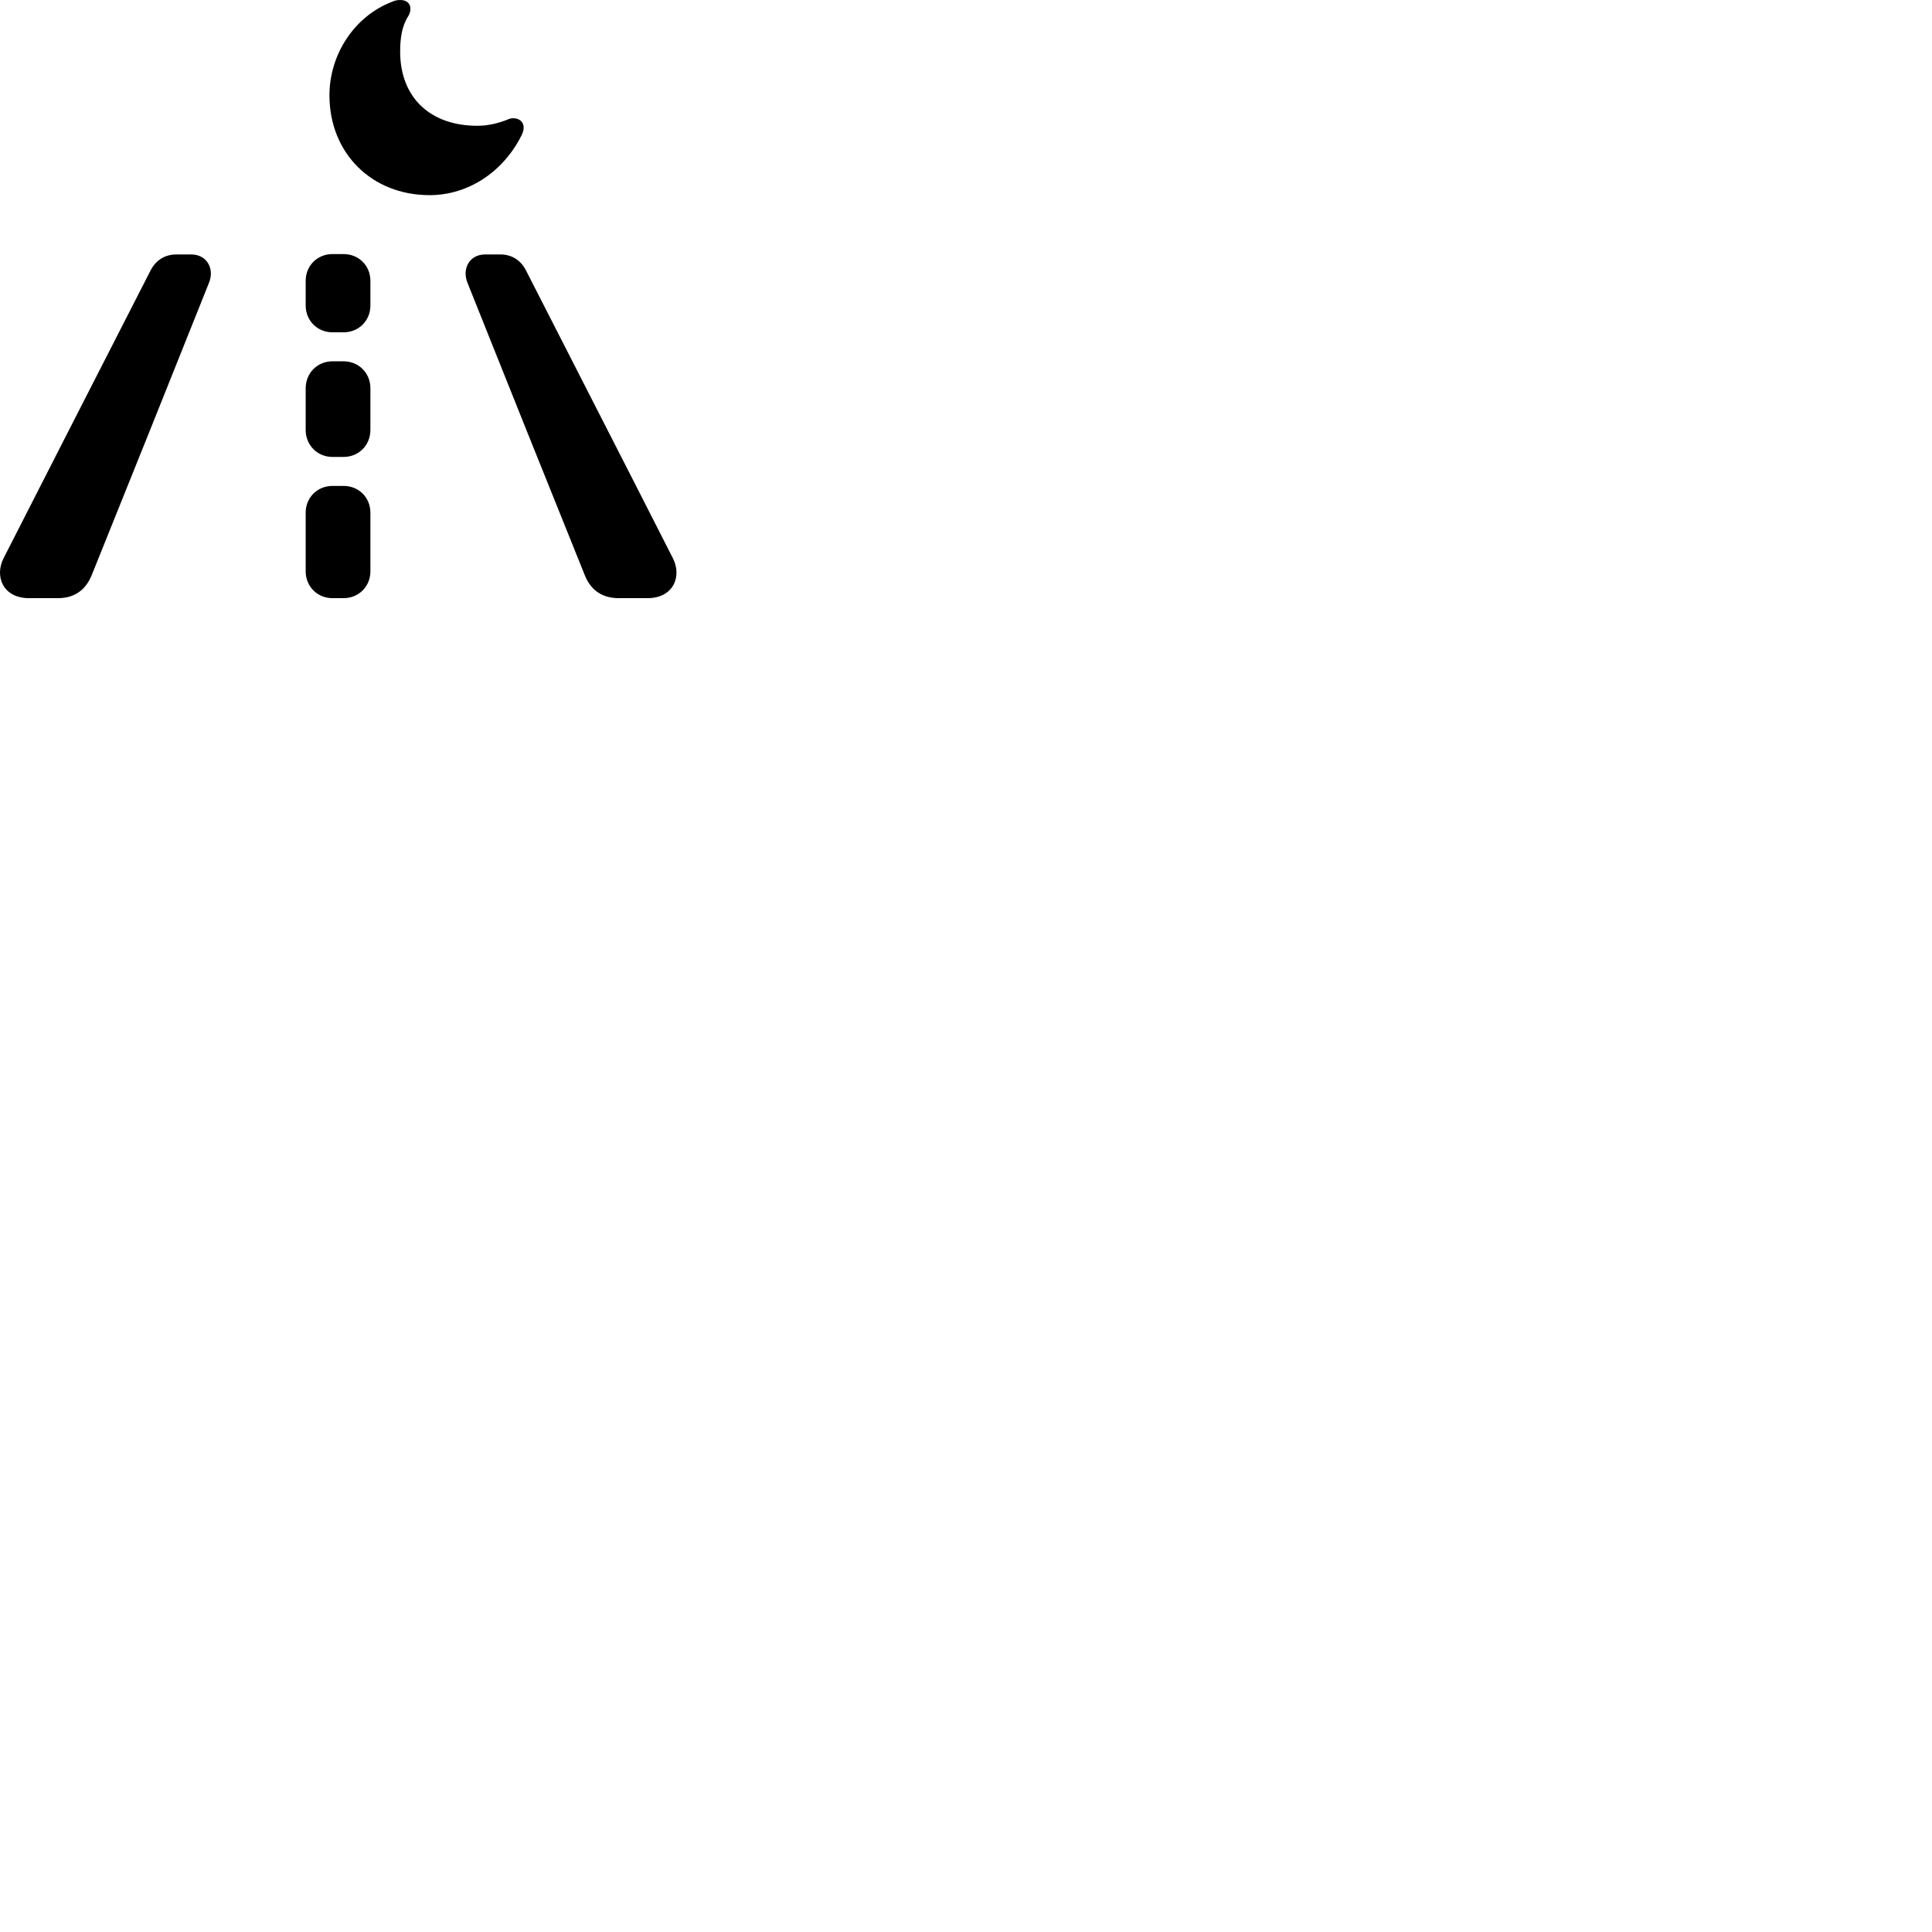 
        <svg xmlns="http://www.w3.org/2000/svg" viewBox="0 0 100 100">
            <path d="M22.232 10.101C24.282 10.101 26.072 8.851 26.992 7.011C27.262 6.481 27.012 6.121 26.552 6.121C26.472 6.121 26.352 6.141 26.242 6.201C25.802 6.371 25.282 6.511 24.712 6.511C22.252 6.511 20.712 5.031 20.712 2.671C20.712 1.981 20.802 1.351 21.122 0.851C21.352 0.491 21.272 0.001 20.722 0.001C20.592 0.001 20.462 0.011 20.272 0.101C18.332 0.851 17.052 2.831 17.052 4.931C17.052 7.931 19.242 10.101 22.232 10.101ZM17.212 17.201H17.782C18.562 17.201 19.172 16.601 19.172 15.811V14.541C19.172 13.741 18.562 13.151 17.782 13.151H17.212C16.432 13.151 15.822 13.741 15.822 14.541V15.811C15.822 16.601 16.432 17.201 17.212 17.201ZM1.502 30.961H2.992C3.962 30.961 4.472 30.431 4.742 29.781C6.772 24.741 8.802 19.691 10.812 14.651C11.122 13.901 10.702 13.171 9.902 13.171H9.122C8.552 13.171 8.062 13.451 7.772 14.041C5.242 18.981 2.722 23.921 0.202 28.861C-0.308 29.821 0.152 30.961 1.502 30.961ZM32.032 30.961H33.512C34.862 30.961 35.322 29.821 34.812 28.861C32.302 23.921 29.762 18.971 27.242 14.031C26.952 13.441 26.462 13.171 25.902 13.171H25.102C24.312 13.171 23.892 13.901 24.202 14.651C26.212 19.691 28.242 24.741 30.272 29.781C30.532 30.431 31.052 30.961 32.032 30.961ZM17.212 23.651H17.782C18.562 23.651 19.172 23.051 19.172 22.251V20.101C19.172 19.301 18.562 18.701 17.782 18.701H17.212C16.432 18.701 15.822 19.301 15.822 20.101V22.251C15.822 23.051 16.432 23.651 17.212 23.651ZM17.212 30.961H17.782C18.562 30.961 19.172 30.361 19.172 29.571V26.541C19.172 25.741 18.562 25.151 17.782 25.151H17.212C16.432 25.151 15.822 25.741 15.822 26.541V29.571C15.822 30.361 16.432 30.961 17.212 30.961Z" />
        </svg>
    